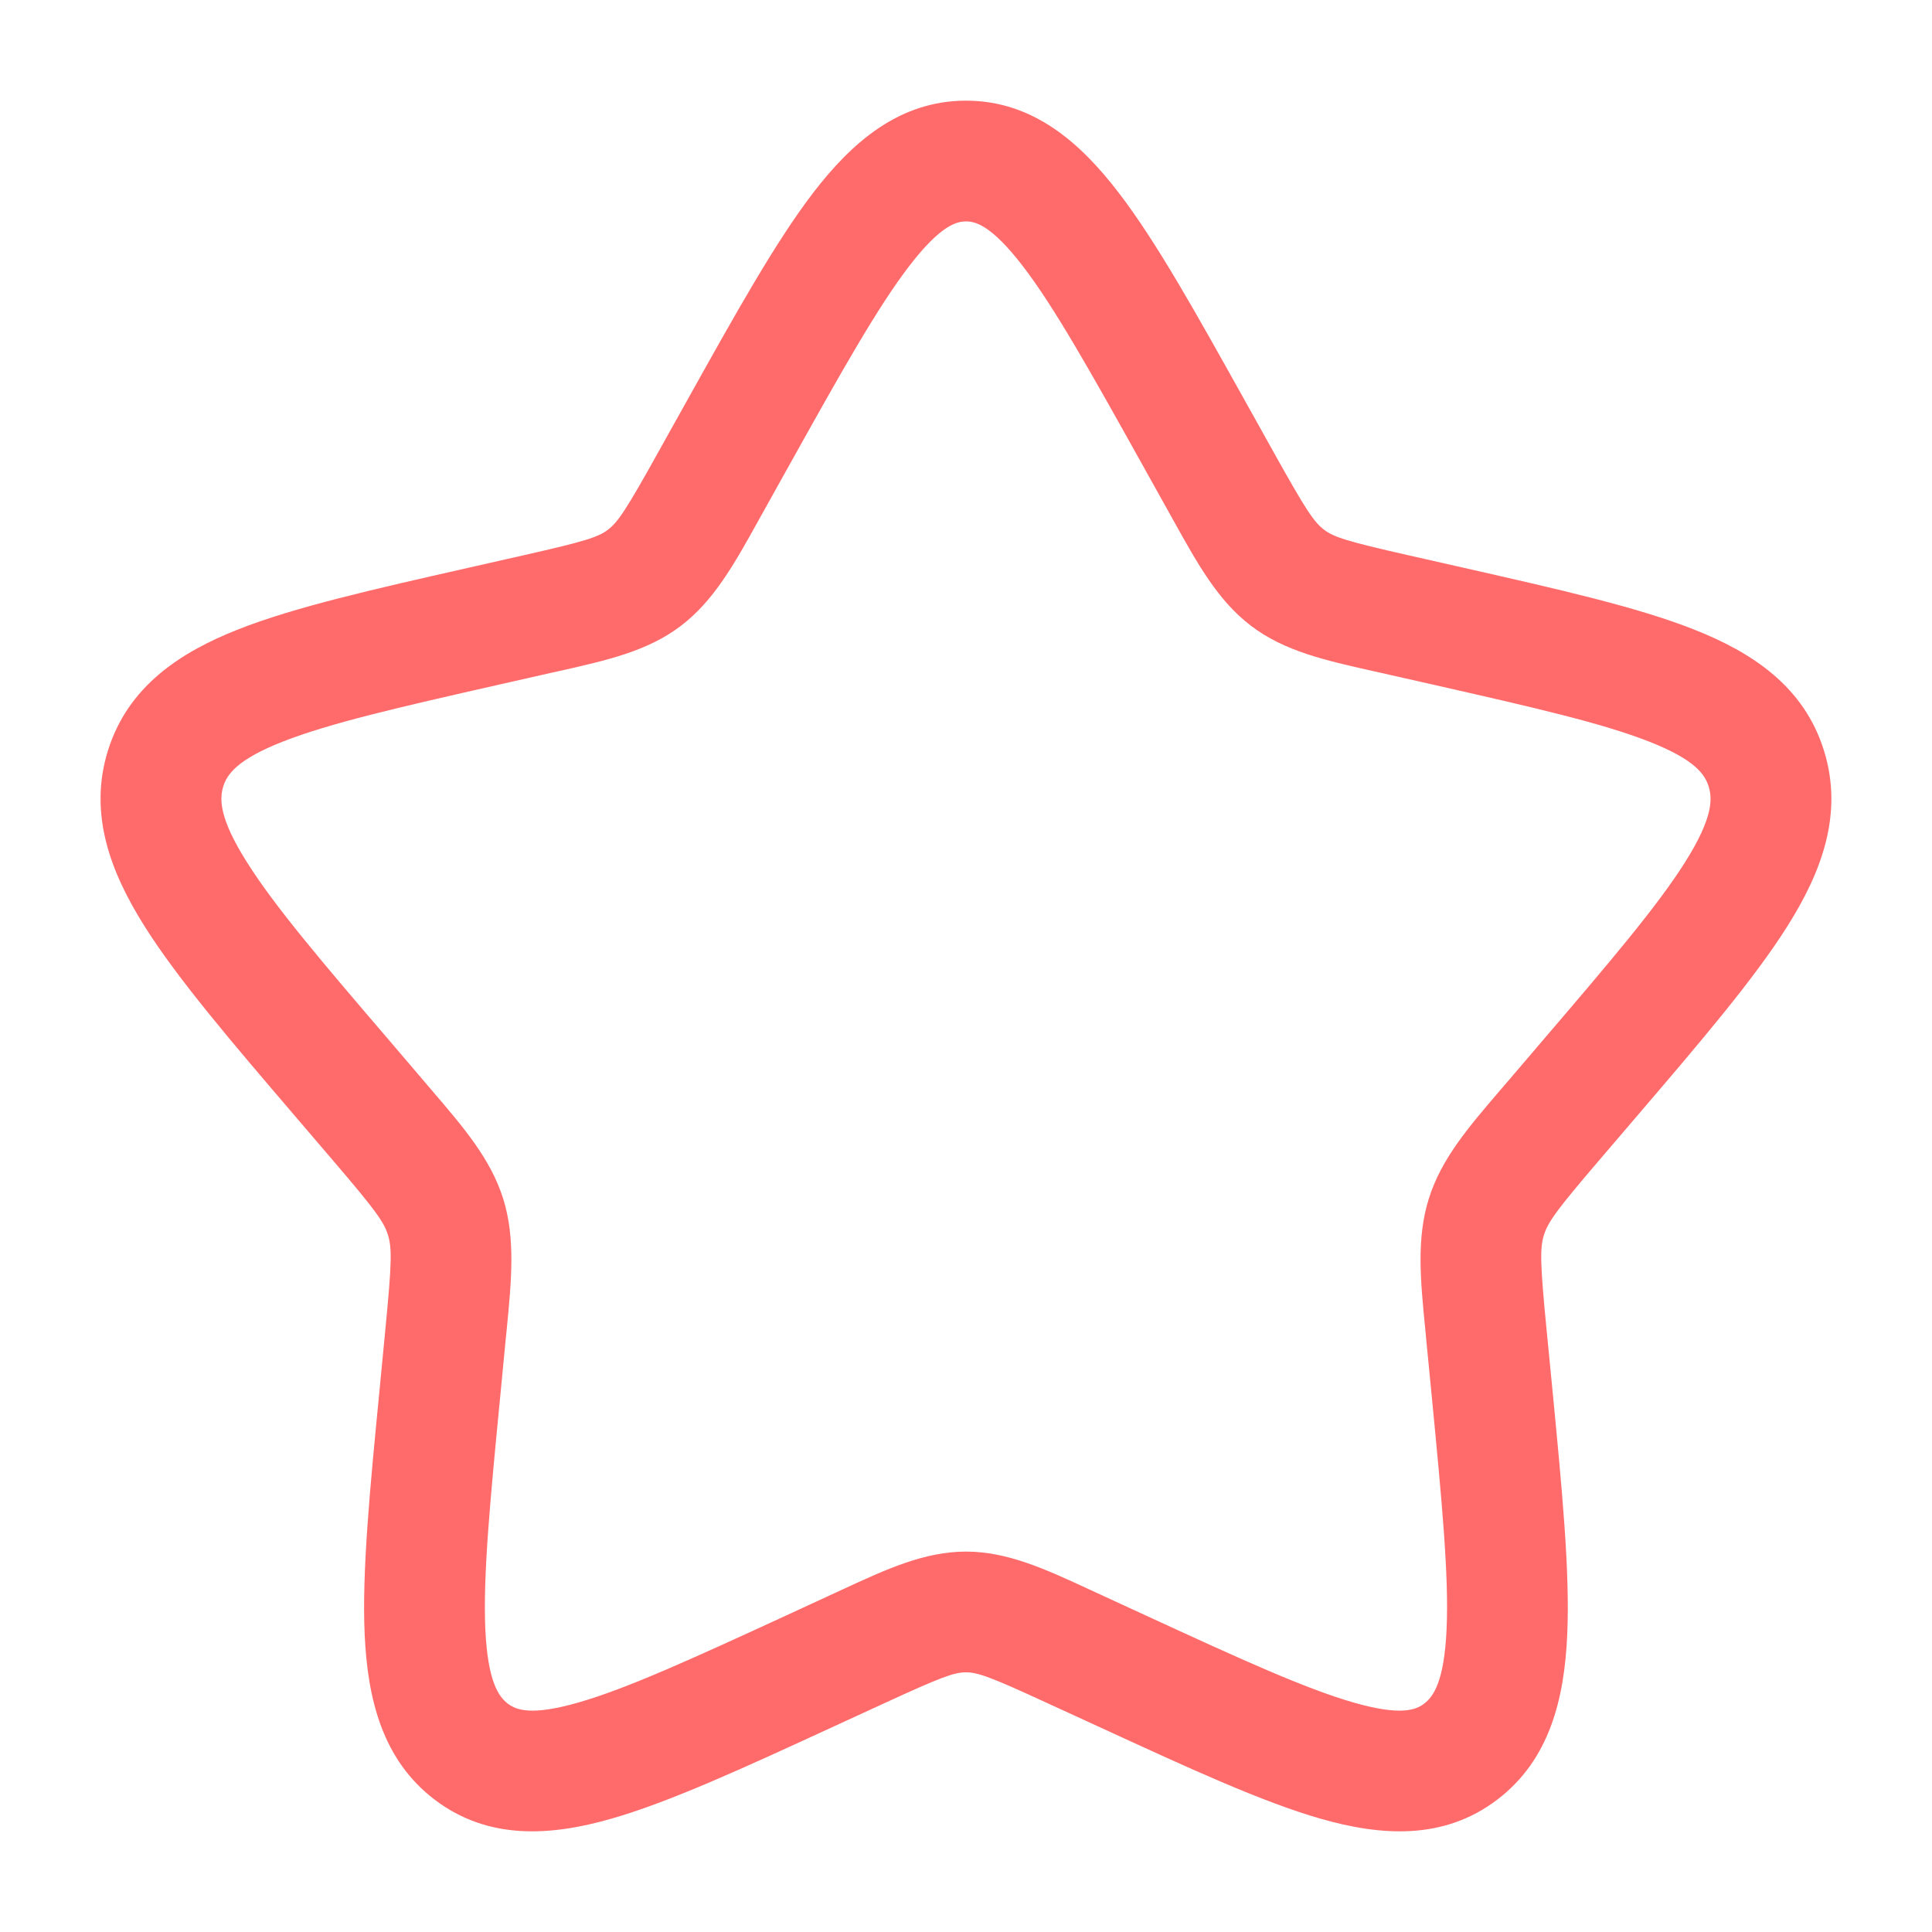 <svg width="20" height="20" viewBox="0 0 20 20" fill="none" xmlns="http://www.w3.org/2000/svg">
<path fill-rule="evenodd" clip-rule="evenodd" d="M9.41 2.757C9.082 3.185 8.711 3.846 8.173 4.811L7.9 5.301C7.884 5.331 7.868 5.36 7.851 5.389C7.601 5.84 7.389 6.22 7.048 6.479C6.704 6.741 6.284 6.835 5.796 6.945C5.765 6.952 5.733 6.959 5.701 6.966L5.171 7.086C4.125 7.323 3.413 7.486 2.925 7.678C2.45 7.865 2.349 8.019 2.311 8.142C2.271 8.272 2.269 8.47 2.554 8.922C2.842 9.381 3.329 9.953 4.042 10.785L4.403 11.208C4.424 11.233 4.445 11.257 4.465 11.281C4.801 11.673 5.081 11.999 5.21 12.412C5.337 12.823 5.295 13.254 5.244 13.777C5.241 13.809 5.238 13.842 5.234 13.875L5.18 14.439C5.072 15.549 5 16.313 5.024 16.864C5.049 17.413 5.165 17.566 5.257 17.636C5.339 17.698 5.491 17.767 5.985 17.625C6.488 17.481 7.155 17.176 8.135 16.725L8.631 16.496C8.662 16.482 8.692 16.468 8.722 16.454C9.176 16.244 9.57 16.062 10 16.062C10.43 16.062 10.823 16.244 11.277 16.454C11.307 16.468 11.338 16.482 11.368 16.496L11.865 16.725C12.844 17.176 13.512 17.481 14.014 17.625C14.509 17.767 14.661 17.698 14.743 17.636C14.835 17.566 14.951 17.413 14.975 16.864C15 16.313 14.927 15.549 14.82 14.439L14.765 13.875C14.762 13.842 14.759 13.809 14.756 13.777C14.704 13.254 14.662 12.823 14.79 12.412C14.918 11.999 15.198 11.673 15.534 11.281C15.555 11.257 15.575 11.233 15.597 11.208L15.958 10.785C16.67 9.953 17.157 9.381 17.446 8.922C17.73 8.47 17.729 8.272 17.688 8.142C17.65 8.019 17.55 7.865 17.074 7.678C16.587 7.486 15.875 7.323 14.829 7.086L14.299 6.966C14.267 6.959 14.235 6.952 14.204 6.945C13.716 6.835 13.296 6.741 12.951 6.479C12.61 6.22 12.399 5.84 12.148 5.389C12.132 5.36 12.116 5.331 12.099 5.301L11.826 4.811C11.288 3.846 10.918 3.185 10.59 2.757C10.262 2.329 10.095 2.292 10 2.292C9.905 2.292 9.738 2.329 9.41 2.757ZM8.417 1.997C8.815 1.478 9.306 1.042 10 1.042C10.694 1.042 11.185 1.478 11.582 1.997C11.973 2.506 12.386 3.249 12.892 4.156L13.191 4.692C13.518 5.279 13.602 5.404 13.707 5.484C13.808 5.56 13.938 5.603 14.575 5.747L15.158 5.879C16.137 6.101 16.945 6.283 17.532 6.515C18.143 6.755 18.677 7.11 18.882 7.771C19.085 8.425 18.857 9.027 18.503 9.588C18.16 10.133 17.612 10.775 16.942 11.558L16.547 12.02C16.116 12.524 16.026 12.648 15.983 12.784C15.94 12.922 15.944 13.082 16.009 13.754L16.069 14.369C16.17 15.416 16.253 16.27 16.224 16.92C16.195 17.581 16.044 18.217 15.498 18.631C14.942 19.053 14.295 19.006 13.67 18.827C13.064 18.653 12.309 18.305 11.392 17.883L10.845 17.632C10.248 17.356 10.12 17.312 10 17.312C9.88 17.312 9.752 17.356 9.154 17.632L8.608 17.883C7.691 18.305 6.935 18.653 6.329 18.827C5.705 19.006 5.057 19.053 4.501 18.631C3.955 18.217 3.805 17.581 3.775 16.92C3.746 16.27 3.829 15.416 3.931 14.369L3.99 13.754C4.055 13.082 4.059 12.922 4.016 12.784C3.974 12.648 3.884 12.524 3.453 12.02L3.058 11.558C2.388 10.775 1.839 10.133 1.496 9.588C1.143 9.027 0.914 8.425 1.117 7.771C1.323 7.11 1.857 6.755 2.467 6.515C3.055 6.283 3.862 6.101 4.842 5.879L4.895 5.867L5.425 5.747C6.061 5.603 6.192 5.56 6.293 5.484C6.398 5.404 6.481 5.279 6.808 4.692L7.107 4.156C7.613 3.249 8.027 2.506 8.417 1.997Z" fill="#FF6B6B"/>
</svg>
